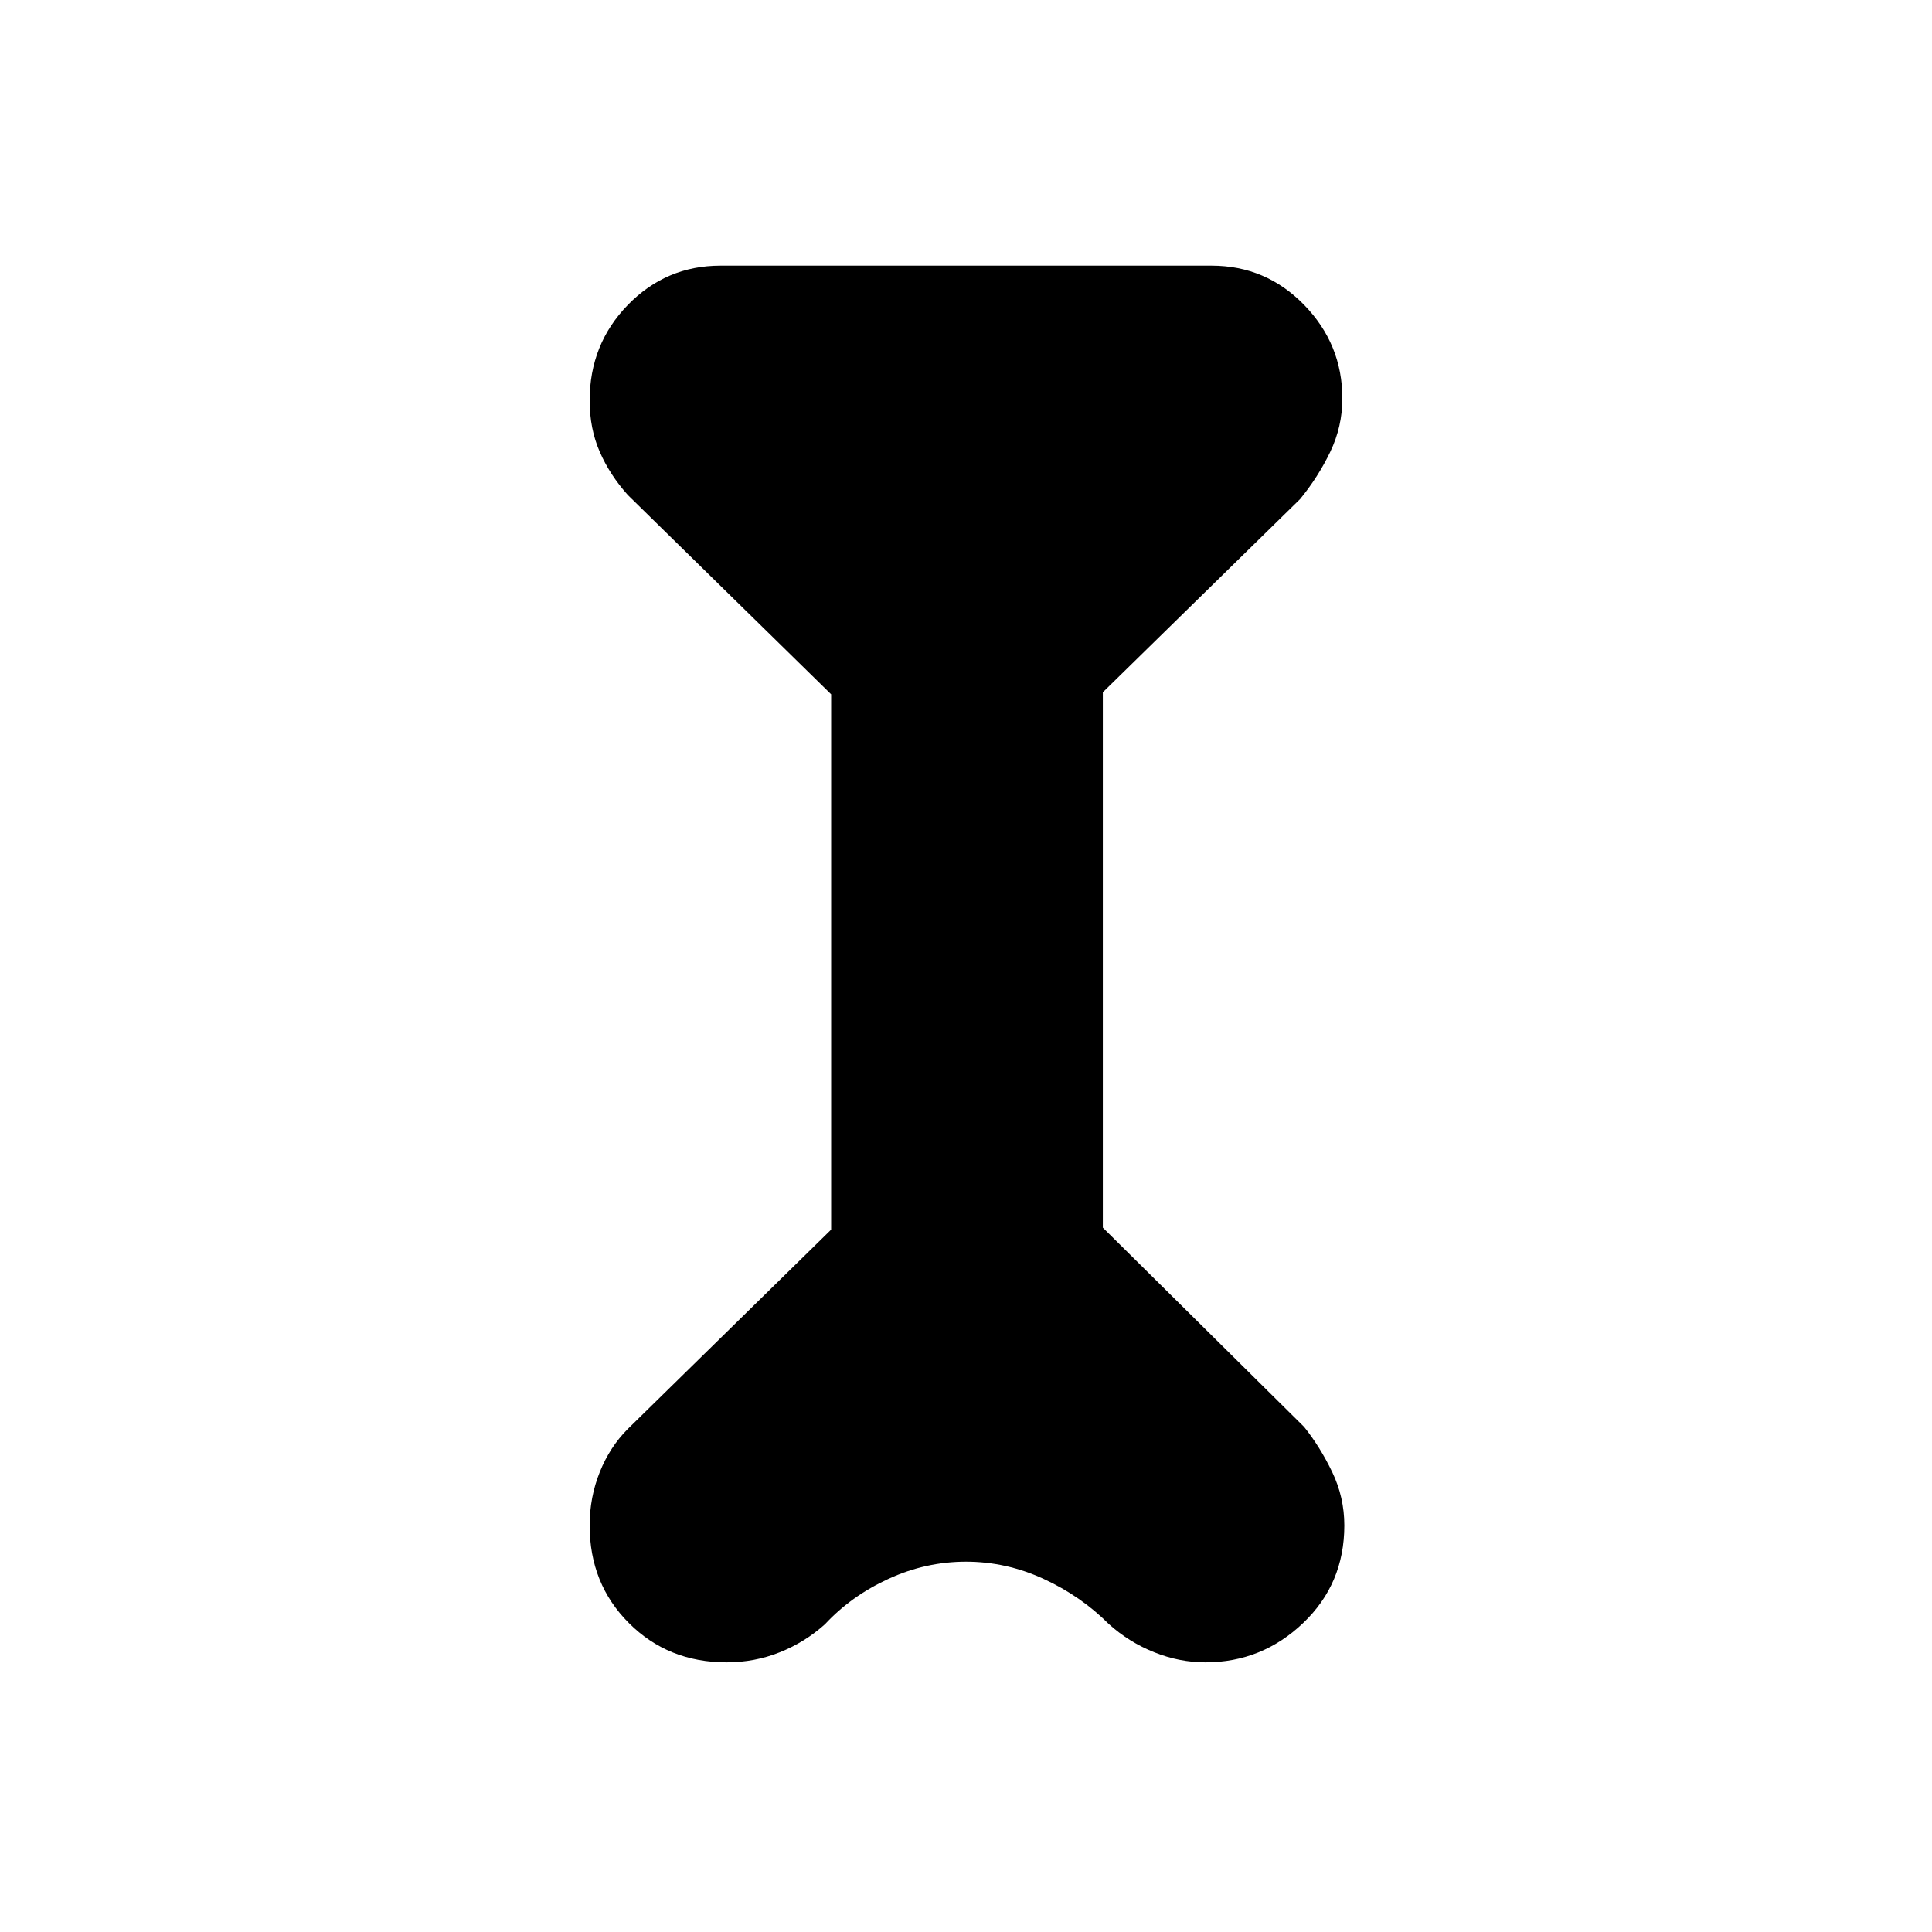 <svg xmlns="http://www.w3.org/2000/svg" height="40" width="40"><path d="M17.208 14.375 13 10.25q-.375-.417-.583-.896-.209-.479-.209-1.062 0-1.167.792-1.98.792-.812 1.917-.812h10.166q1.125 0 1.917.812.792.813.792 1.938 0 .583-.25 1.104-.25.521-.625.979l-4.084 4v11.084L27 29.542q.333.416.583.937.25.521.25 1.104 0 1.209-.854 2.021-.854.813-2.021.813-.541 0-1.062-.209-.521-.208-.938-.583-.583-.583-1.354-.937-.771-.355-1.604-.355-.833 0-1.604.355-.771.354-1.313.937-.416.375-.937.583-.521.209-1.104.209-1.209 0-2.021-.813-.813-.812-.813-2.021 0-.583.209-1.104.208-.521.583-.896l4.208-4.125Z"/></svg>